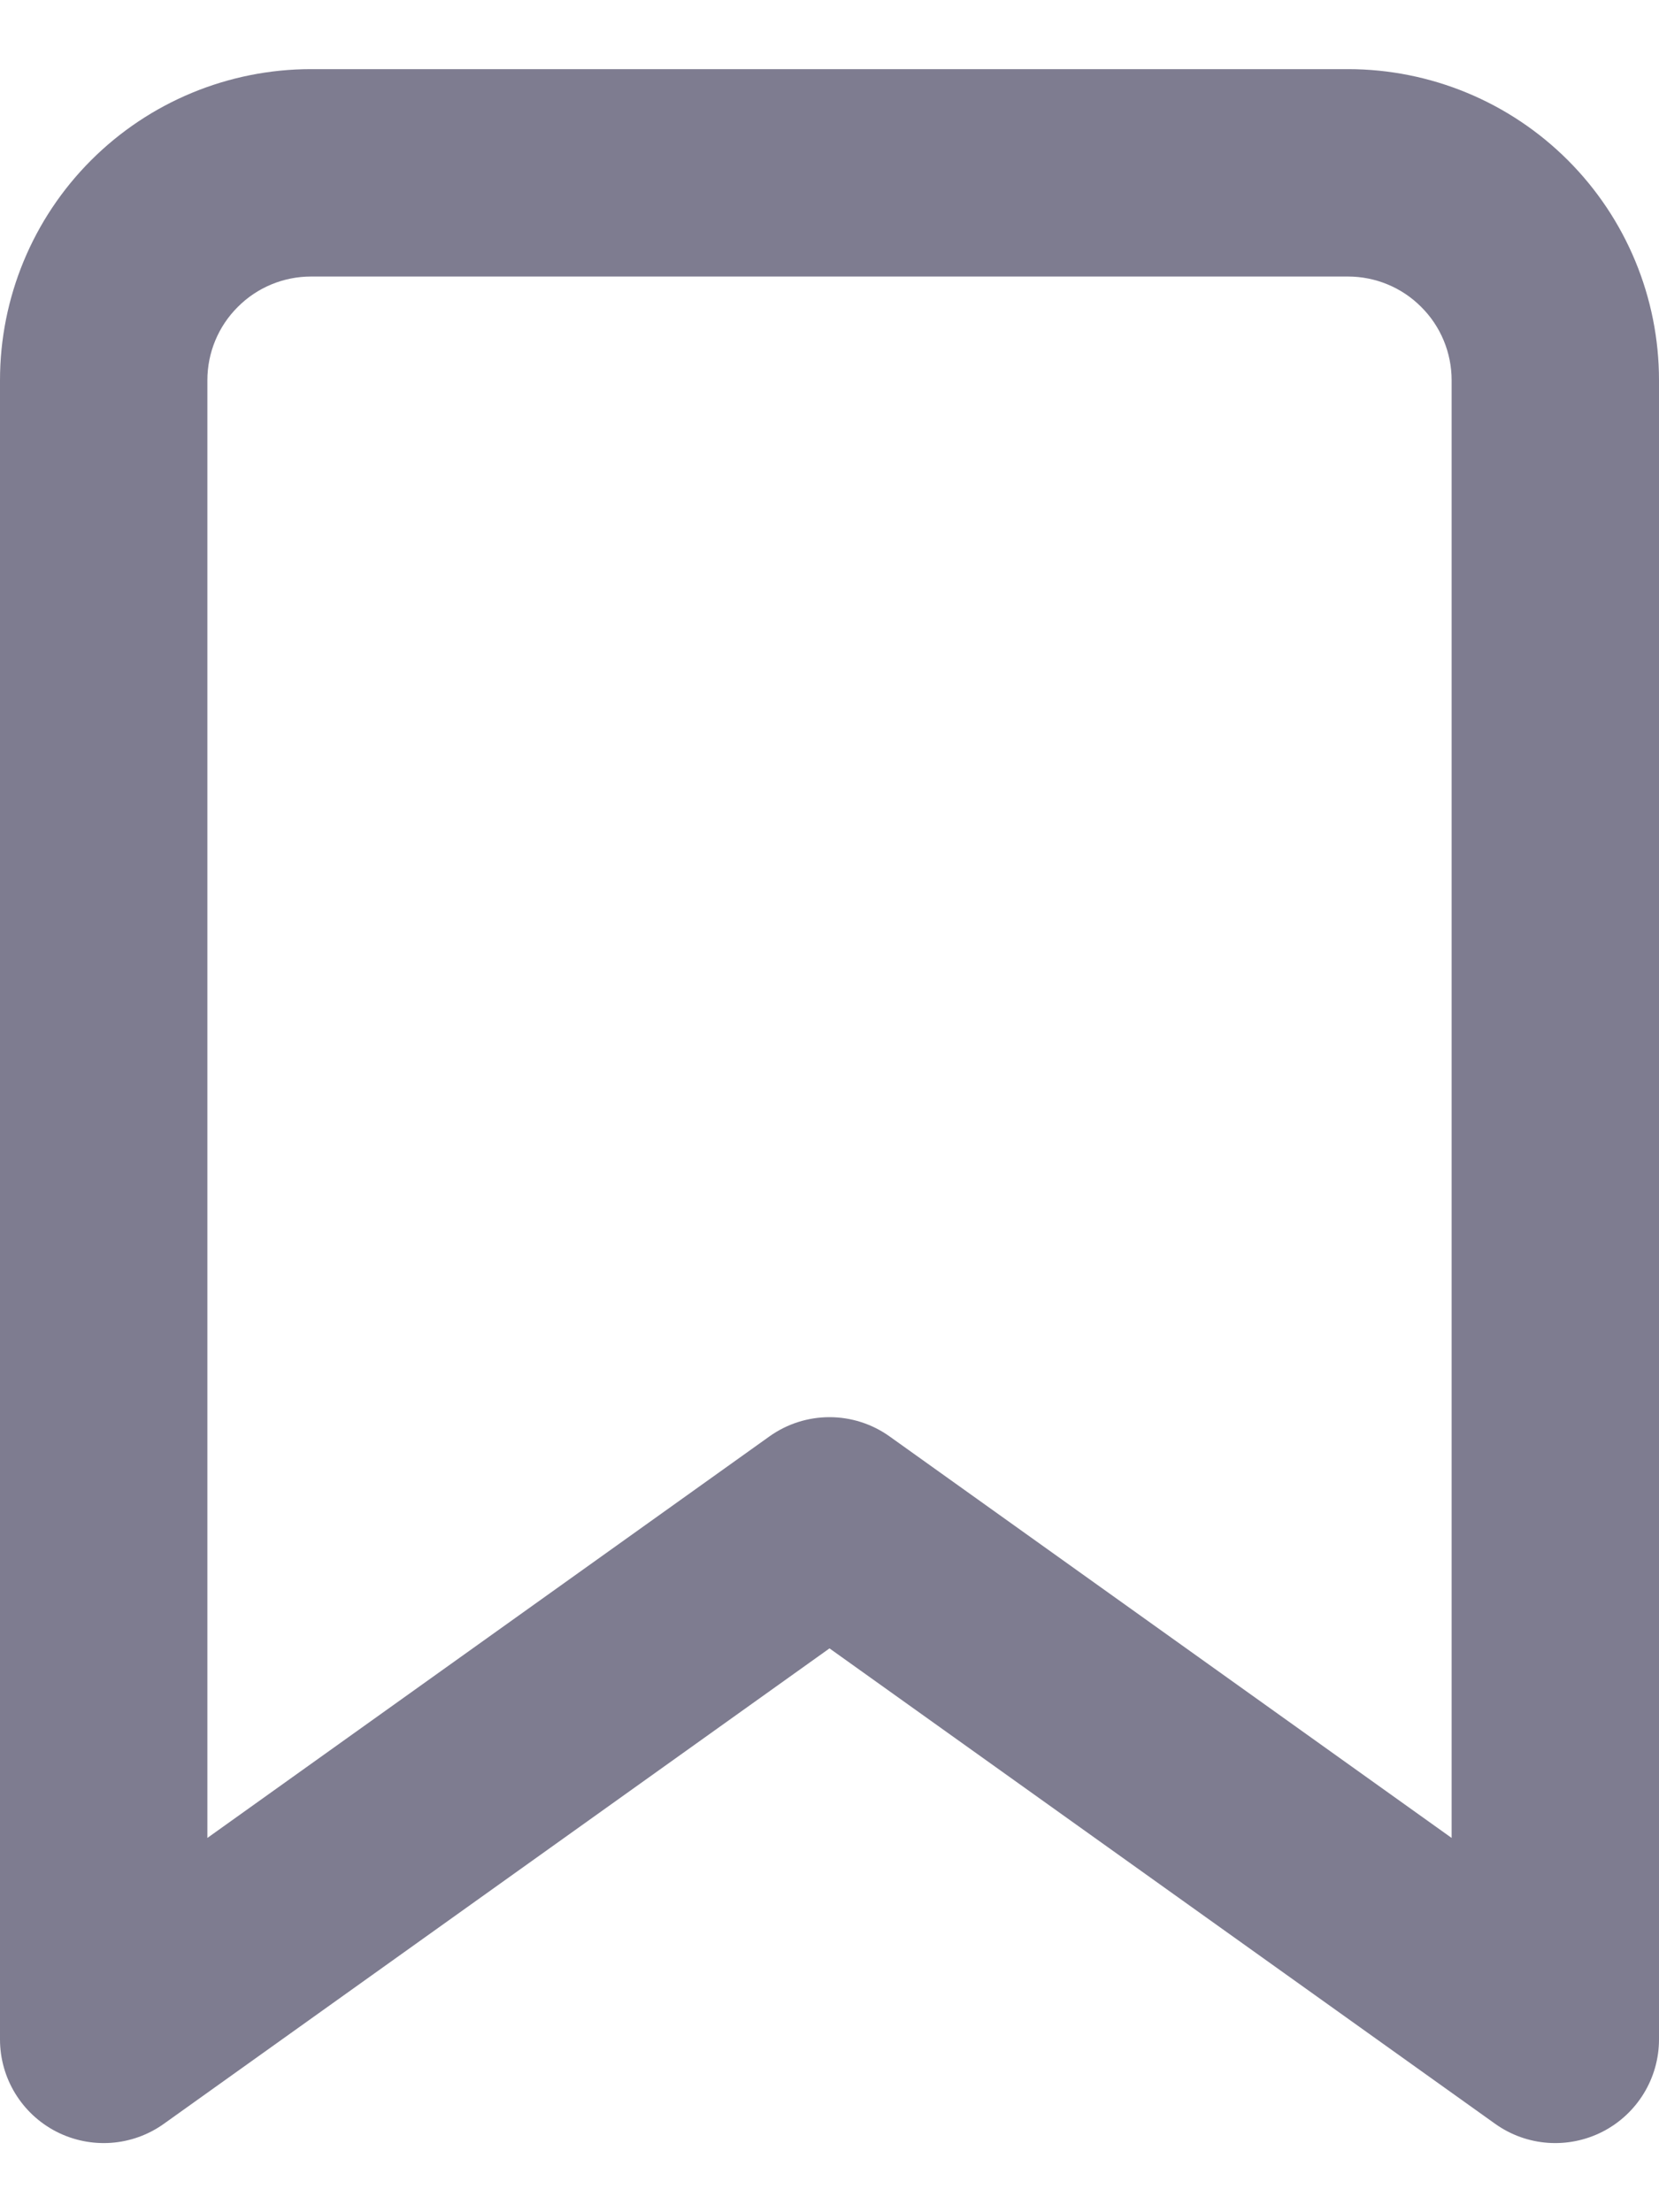 <svg width="12" height="16" viewBox="0 0 12 16" fill="none" xmlns="http://www.w3.org/2000/svg">
<path fill-rule="evenodd" clip-rule="evenodd" d="M2.25 2C2.051 2 1.86 2.079 1.72 2.22C1.579 2.36 1.5 2.551 1.5 2.75V13.293L5.564 10.39C5.825 10.203 6.175 10.203 6.436 10.39L10.5 13.293V2.75C10.5 2.551 10.421 2.36 10.28 2.22C10.14 2.079 9.949 2 9.75 2H2.25ZM0.659 1.159C1.081 0.737 1.653 0.5 2.25 0.5H9.75C10.347 0.5 10.919 0.737 11.341 1.159C11.763 1.581 12 2.153 12 2.75V14.75C12 15.031 11.843 15.288 11.593 15.417C11.343 15.545 11.043 15.524 10.814 15.36L6 11.922L1.186 15.36C0.957 15.524 0.657 15.545 0.407 15.417C0.157 15.288 0 15.031 0 14.75V2.75C0 2.153 0.237 1.581 0.659 1.159Z" fill="#7E7C90"/>
</svg>
